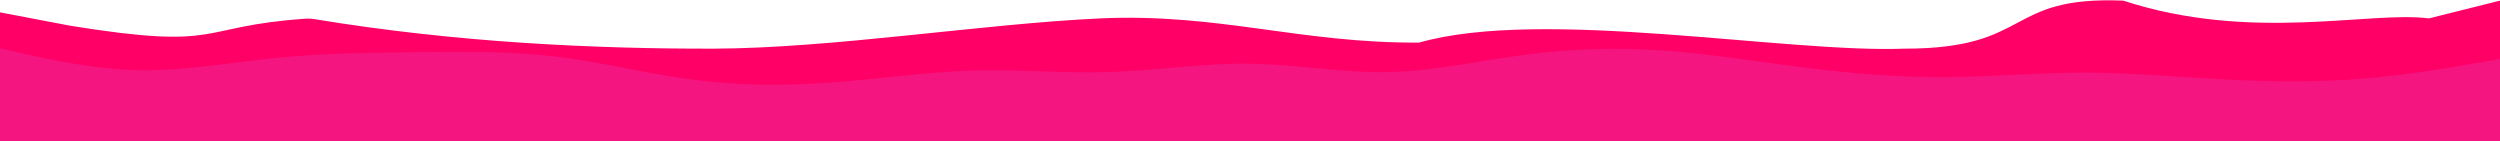 <svg width="3729" height="211" viewBox="0 0 3729 211" fill="none" xmlns="http://www.w3.org/2000/svg">
<path d="M0 18.394L104.283 38.287C335.856 75.751 290.919 39.151 456.56 27.822C460.37 27.561 464.347 27.758 468.114 28.382C681.872 63.77 889.475 72.947 1065.67 72.569C1243 71.805 1463.39 35.838 1640.73 27.436C1818.48 19.416 1939.04 64.666 2116.79 63.521C2300.81 11.043 2663.55 79.443 2840.88 72.569C3032.7 72.569 2989.25 -6.307 3167 0.949C3359 63.521 3533.92 15.979 3623 27.436L3729 0.949V211H3639.92C3550.84 211 3372.67 211 3195.34 211C3017.59 211 2841.08 211 2663.33 211C2486 211 2307.84 211 2130.5 211C1952.75 211 1776.25 211 1598.5 211C1421.16 211 1243 211 1065.67 211C887.916 211 711.41 211 533.661 211C356.327 211 178.163 211 89.082 211H0V18.394Z" fill="#FF0066"/>
<path d="M0 72L34.493 79.8C68.987 87.7 137.973 103.3 206.96 104.7C275.946 106 344.933 93 413.919 86.2C482.906 79.3 551.892 78.7 620.879 77.8C689.865 77 758.852 76 828.211 84.3C897.384 92.7 967.116 110.3 1036.29 119.2C1105.65 128 1174.64 128 1243.62 122.8C1312.61 117.7 1381.59 107.3 1450.58 105.3C1519.57 103.3 1588.55 109.7 1657.54 107.3C1726.53 105 1795.51 94 1864.5 95C1933.49 96 2002.47 109 2071.46 107.5C2140.45 106 2209.43 90 2278.42 81.2C2347.41 72.3 2416.39 70.7 2485.38 75.7C2554.37 80.7 2623.35 92.3 2692.71 101C2761.88 109.7 2831.62 115.3 2900.79 115C2970.15 114.7 3039.14 108.3 3108.12 108.3C3177.11 108.3 3246.09 114.7 3315.08 118.3C3384.07 122 3453.05 123 3522.04 117.5C3591.03 112 3660.01 100 3694.51 94L3729 88V211H3694.51C3660.01 211 3591.03 211 3522.04 211C3453.05 211 3384.07 211 3315.08 211C3246.09 211 3177.11 211 3108.12 211C3039.14 211 2970.15 211 2900.79 211C2831.62 211 2761.88 211 2692.71 211C2623.35 211 2554.37 211 2485.38 211C2416.39 211 2347.41 211 2278.42 211C2209.43 211 2140.45 211 2071.46 211C2002.47 211 1933.49 211 1864.5 211C1795.51 211 1726.53 211 1657.54 211C1588.55 211 1519.57 211 1450.58 211C1381.59 211 1312.61 211 1243.62 211C1174.64 211 1105.65 211 1036.29 211C967.116 211 897.384 211 828.211 211C758.852 211 689.865 211 620.879 211C551.892 211 482.906 211 413.919 211C344.933 211 275.946 211 206.96 211C137.973 211 68.987 211 34.493 211H0V72Z" fill="#F41580"/>
</svg>
